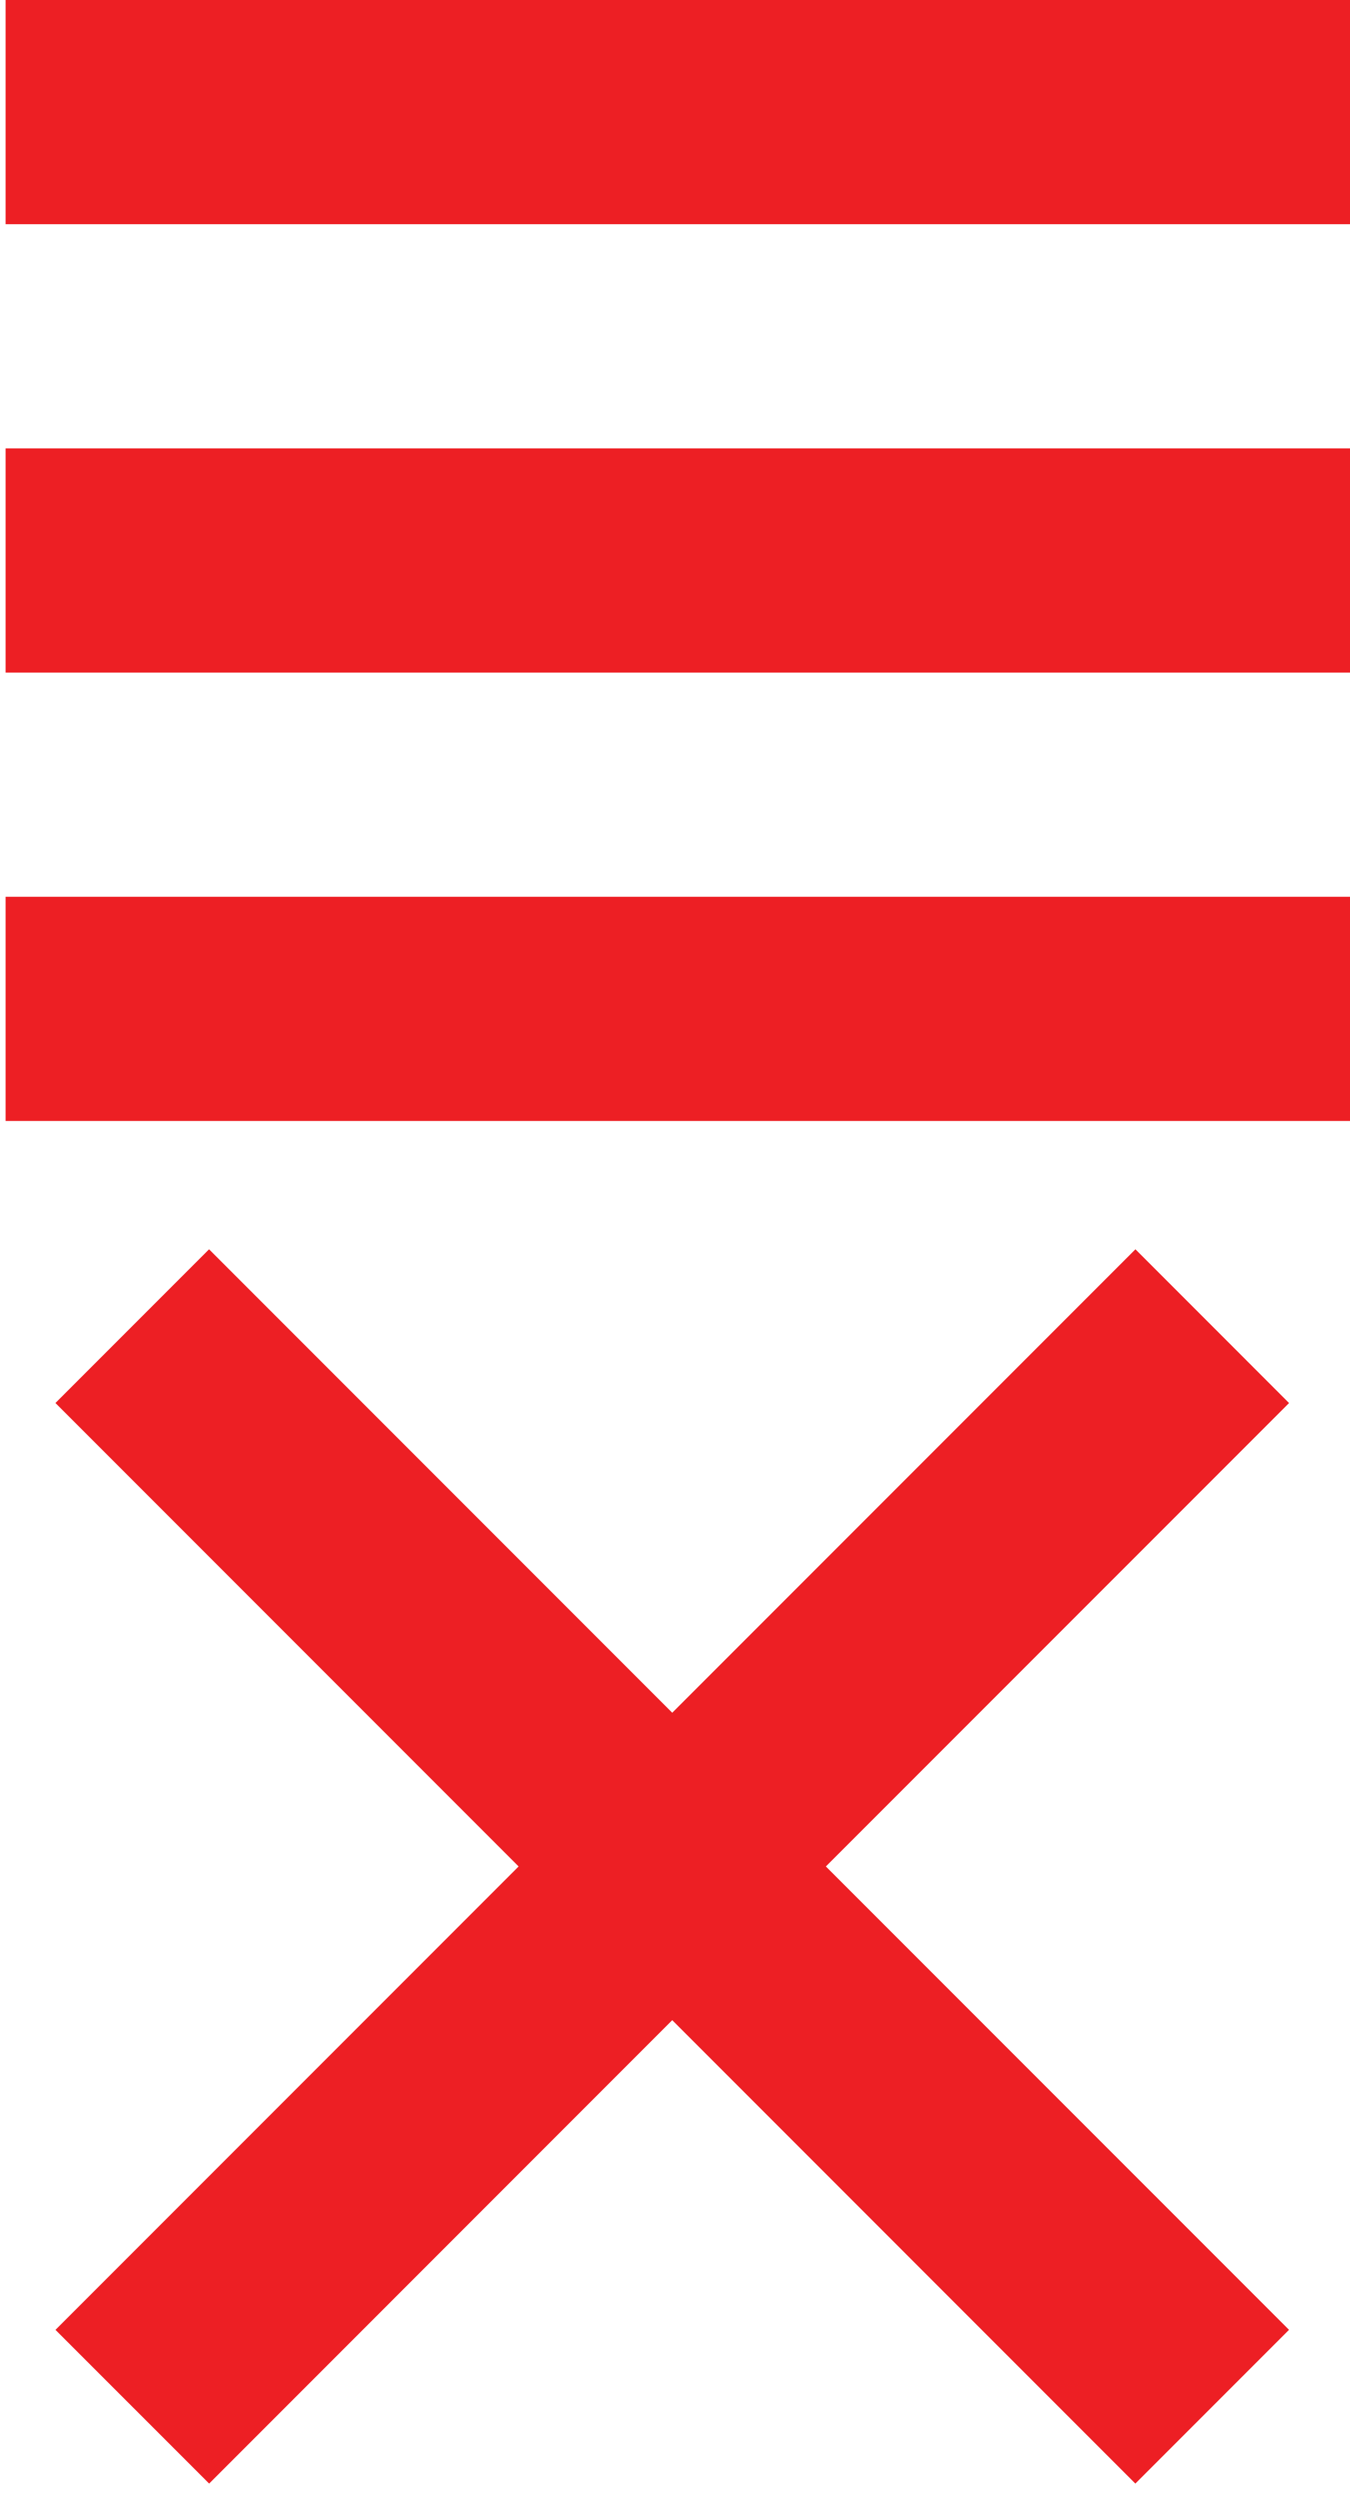 <?xml version="1.0" encoding="utf-8"?>
<!-- Generator: Adobe Illustrator 16.0.4, SVG Export Plug-In . SVG Version: 6.00 Build 0)  -->
<!DOCTYPE svg PUBLIC "-//W3C//DTD SVG 1.1//EN" "http://www.w3.org/Graphics/SVG/1.1/DTD/svg11.dtd">
<svg version="1.1" id="Layer_1" xmlns="http://www.w3.org/2000/svg" xmlns:xlink="http://www.w3.org/1999/xlink" x="0px" y="0px"
	 width="30.125px" height="55.75px" viewBox="0 0 30.125 55.75" enable-background="new 0 0 30.125 55.75" xml:space="preserve">
<rect x="0.125" fill="#ED1F24" width="30" height="5"/>
<rect x="0.125" y="10" fill="#ED1F24" width="30" height="5"/>
<rect x="0.125" y="20" fill="#ED1F24" width="30" height="5"/>
<polygon fill="#ED1F24" points="28.765,31.291 25.337,27.862 15.001,38.198 4.665,27.862 1.237,31.29 11.573,41.626 1.238,51.961 
	4.667,55.389 15.001,45.054 25.335,55.389 28.764,51.96 18.429,41.626 "/>
</svg>

